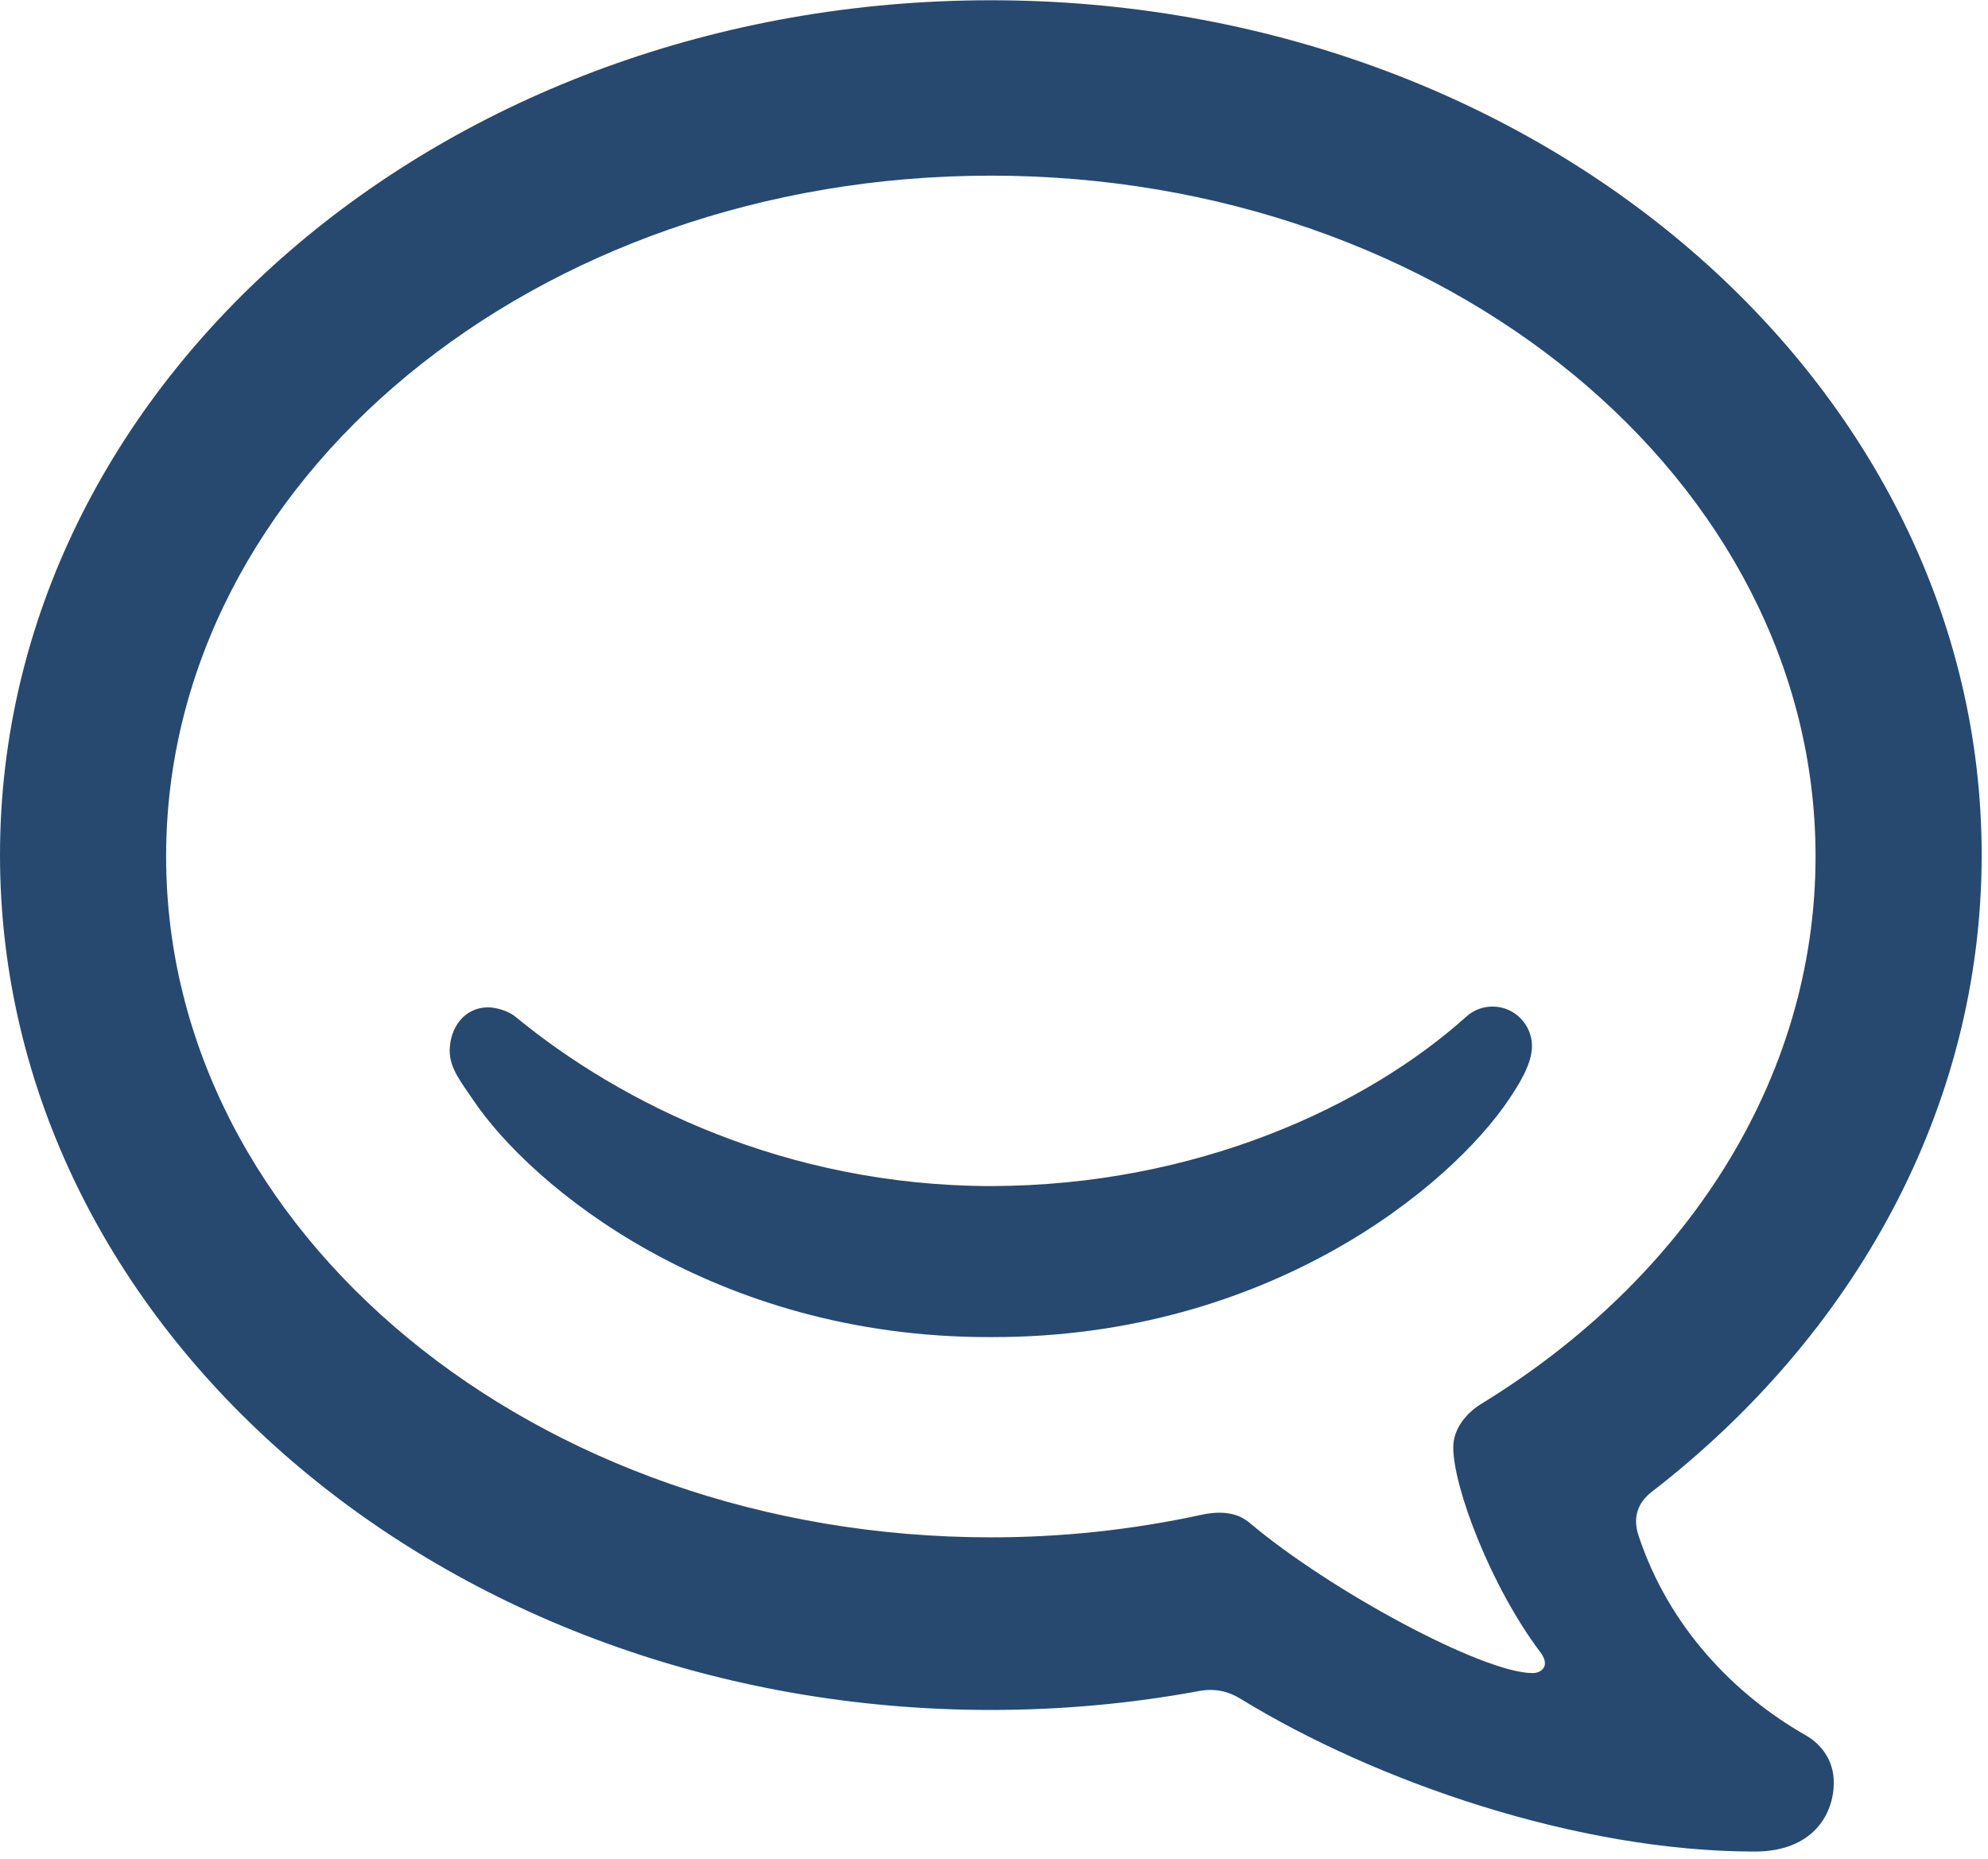 <svg width="200" height="187" viewBox="0 0 200 187" fill="none" xmlns="http://www.w3.org/2000/svg">
<g clip-path="url(#clip0)">
<path d="M154.123 105.237C154.121 103.151 152.429 101.274 150.154 101.274C149.235 101.274 148.296 101.587 147.525 102.279C137.483 111.302 120.392 119.283 99.723 119.336H99.64C79.006 119.283 62.405 110.983 51.837 102.281C51.169 101.731 49.93 101.354 49.127 101.354C46.672 101.354 45.244 103.444 45.241 105.742C45.24 107.516 46.483 108.996 47.505 110.532C53.43 119.427 71.809 134.531 99.466 134.531H99.898C127.554 134.531 145.932 119.427 151.858 110.532C152.881 108.996 154.125 107.01 154.123 105.237Z" fill="#274970"/>
<path d="M154.945 166.207C155.257 166.623 155.423 166.977 155.423 167.361C155.423 167.938 154.876 168.334 154.187 168.334C149.193 168.334 133.806 160.044 125.707 153.211C124.598 152.277 123.046 151.934 120.844 152.414C113.892 153.923 106.799 154.681 99.685 154.677C53.862 154.677 16.712 124.007 16.712 86.163C16.712 48.337 53.862 17.672 99.685 17.672C145.504 17.672 182.651 48.337 182.651 86.163C182.651 108.745 169.422 128.767 149.018 141.249C147.655 142.083 146.202 143.651 146.202 145.613C146.202 149.641 149.987 159.627 154.944 166.207H154.945ZM181.622 174.567C174.58 170.556 167.898 163.774 164.837 154.48C164.237 152.658 164.77 151.185 166.174 150.099C186.545 134.35 199.363 111.485 199.363 86.021C199.363 38.527 154.734 0.026 99.686 0.026C44.631 0.027 0 38.527 0 86.02C0 133.537 44.631 172.045 99.686 172.045C106.879 172.045 113.892 171.387 120.653 170.137C122.312 169.831 123.662 170.22 124.766 170.899C138.409 179.269 158.723 186.291 176.54 186.291C182.279 186.291 184.486 182.651 184.486 179.336C184.486 177.198 183.327 175.538 181.622 174.567Z" fill="#274970"/>
</g>
<defs>
<clipPath id="clip0">
<rect width="200" height="186.719" fill="white"/>
</clipPath>
</defs>
</svg>
